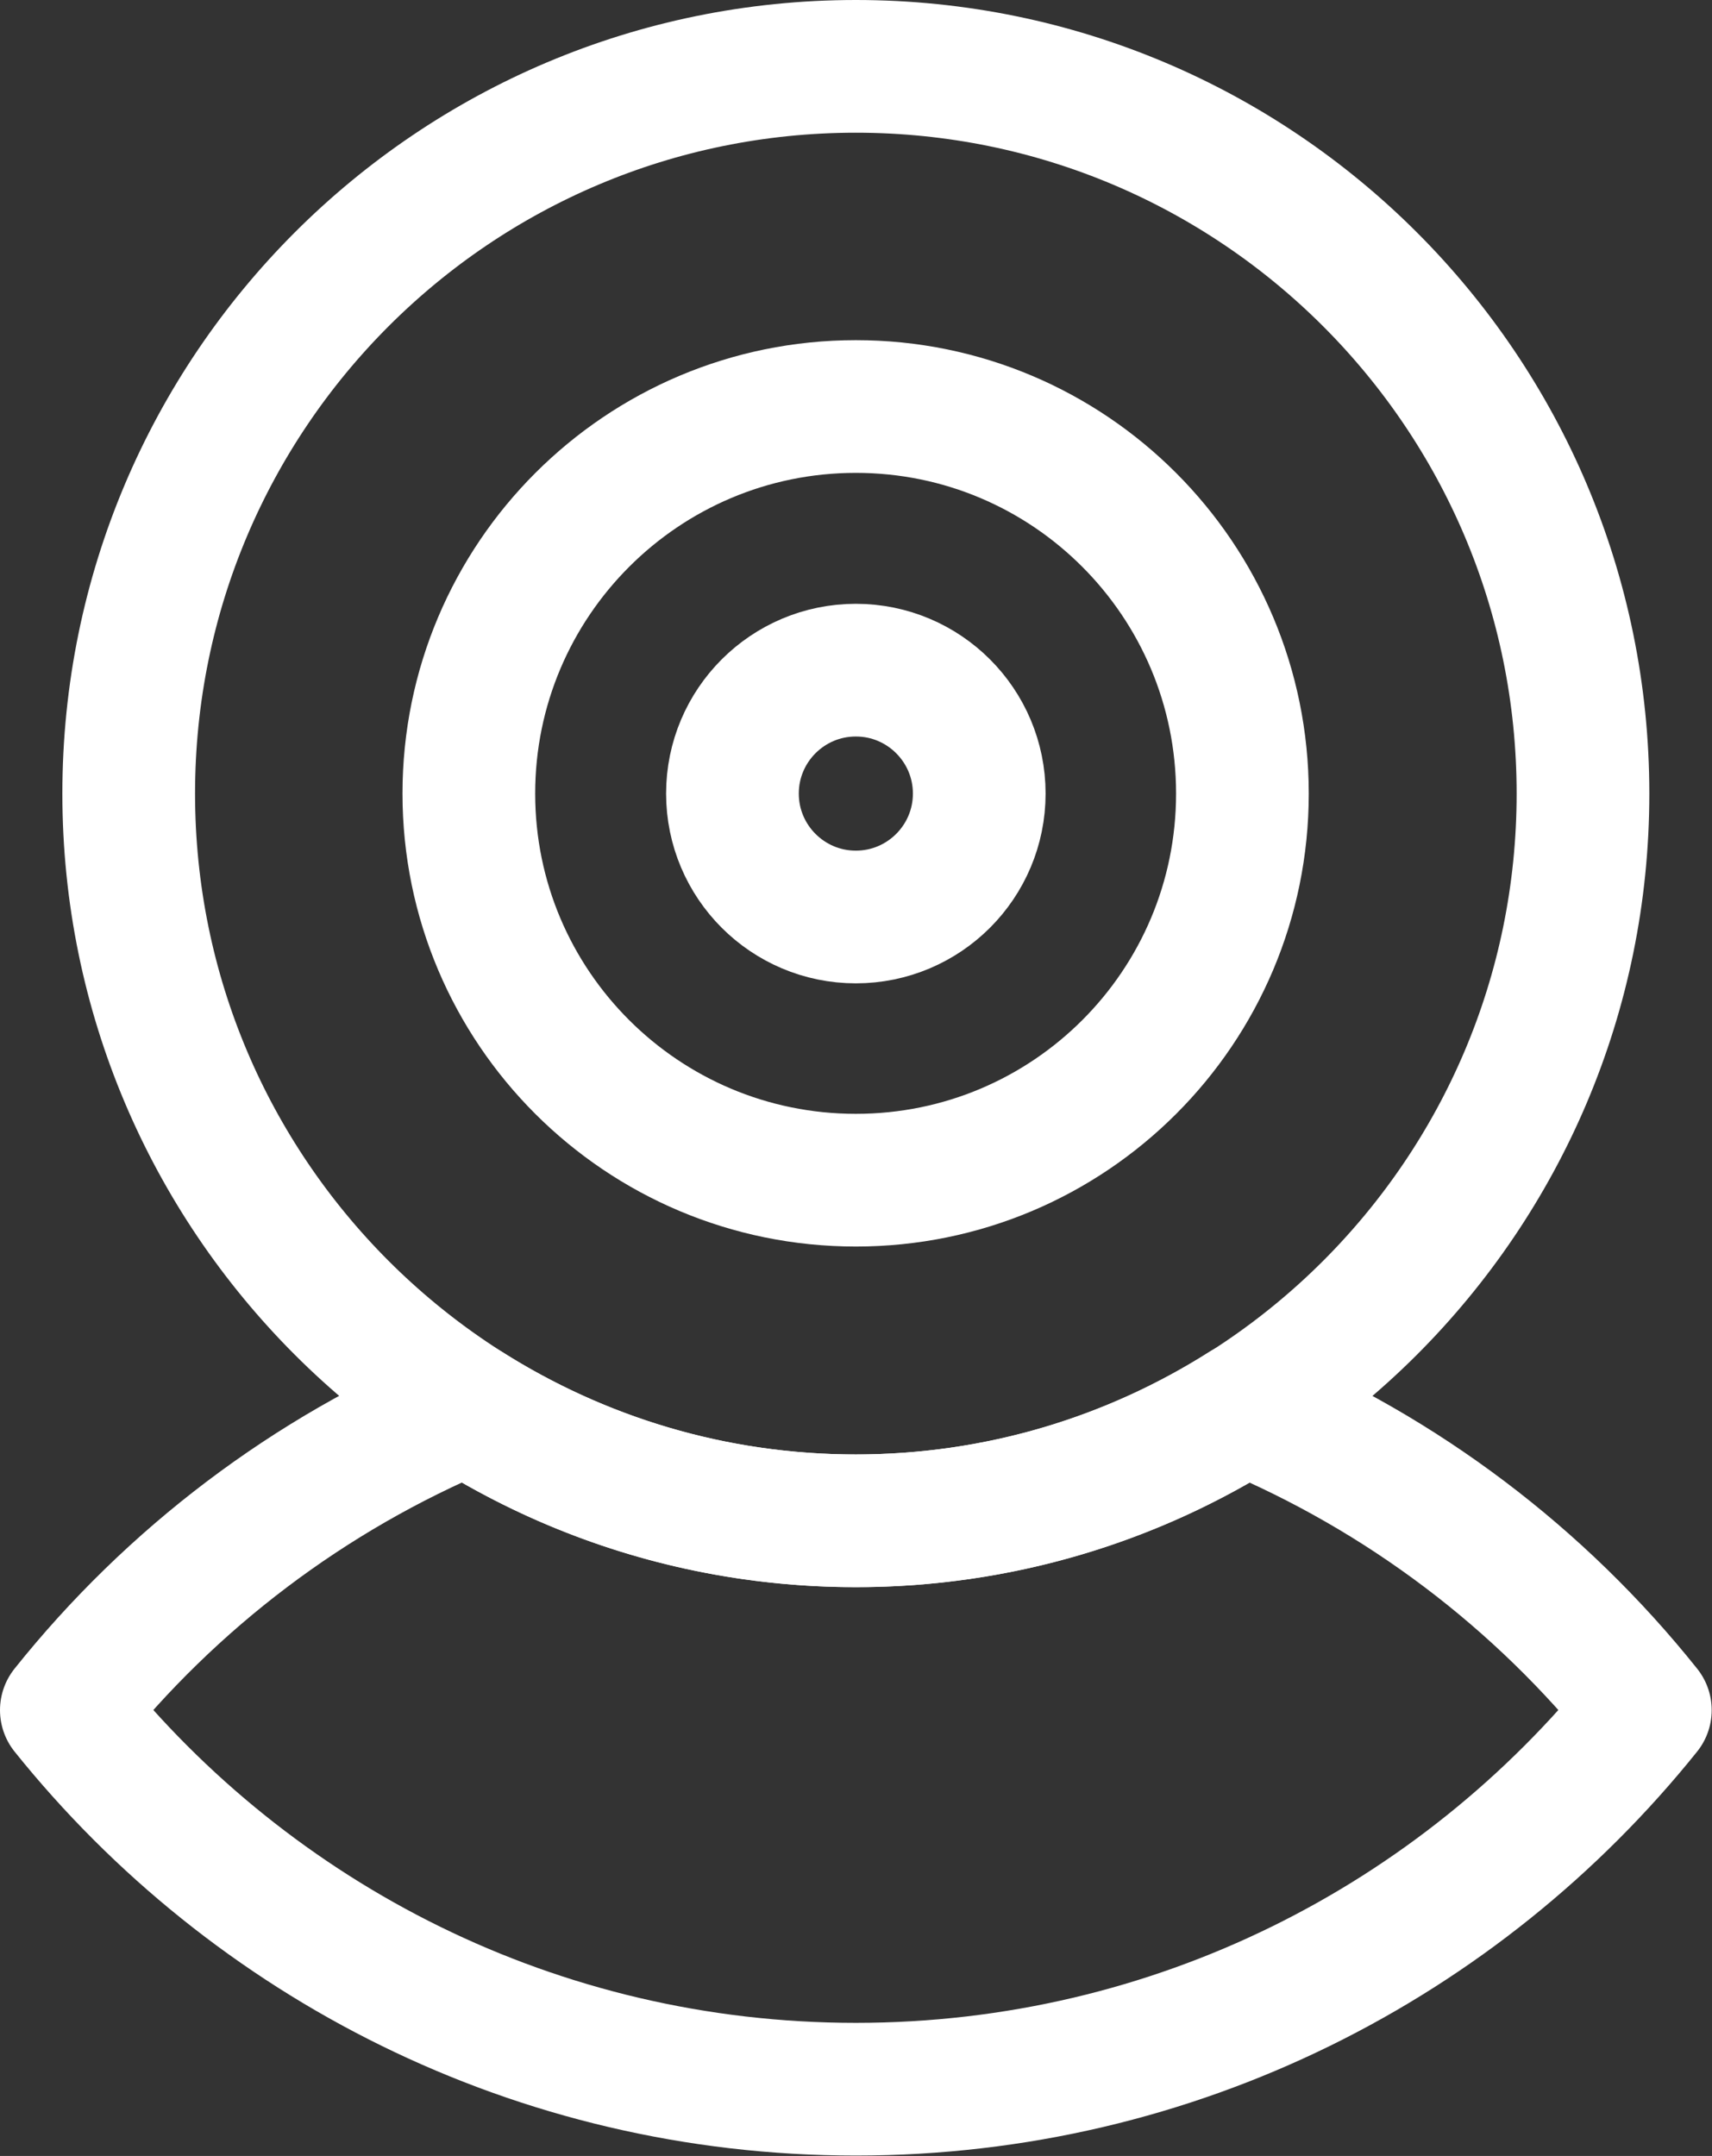 <svg width="38.707" height="48.739" viewBox="0 0 38.707 48.739" fill="none" xmlns="http://www.w3.org/2000/svg" xmlns:xlink="http://www.w3.org/1999/xlink">
	<rect x="0" y="0" width="38.707" height="48.739" fill="#333333" stroke="none"/>
	<desc>
			Created with Pixso.
	</desc>
	<defs/>
	<path id="Vector" d="M19.35 47.23C12.13 47.23 5.69 43.88 1.5 38.66C3.88 35.68 6.99 33.32 10.55 31.83C13.1 33.44 16.11 34.38 19.35 34.38C22.58 34.38 25.6 33.44 28.14 31.83C31.71 33.32 34.82 35.68 37.2 38.66C33.01 43.88 26.57 47.23 19.35 47.23Z" stroke="#FFFFFF" stroke-opacity="1" stroke-width="3" stroke-linejoin="round"/>
	<path id="Vector" d="M19.35 34.38C10.27 34.38 2.91 27.02 2.91 17.94C2.91 8.86 10.27 1.5 19.35 1.5C28.43 1.5 35.79 8.86 35.79 17.94C35.79 27.02 28.43 34.38 19.35 34.38Z" stroke="#FFFFFF" stroke-opacity="1" stroke-width="3" stroke-linejoin="round"/>
	<path id="Vector" d="M19.35 26.68C14.52 26.68 10.6 22.77 10.6 17.94C10.6 13.11 14.52 9.19 19.35 9.19C24.18 9.19 28.09 13.11 28.09 17.94C28.09 22.77 24.18 26.68 19.35 26.68Z" stroke="#FFFFFF" stroke-opacity="1" stroke-width="3" stroke-linejoin="round"/>
	<path id="Vector" d="M19.35 20.73C17.81 20.73 16.56 19.48 16.56 17.94C16.56 16.4 17.81 15.15 19.35 15.15C20.89 15.15 22.14 16.4 22.14 17.94C22.14 19.48 20.89 20.73 19.35 20.73Z" stroke="#FFFFFF" stroke-opacity="1" stroke-width="3" stroke-linejoin="round"/>
</svg>
